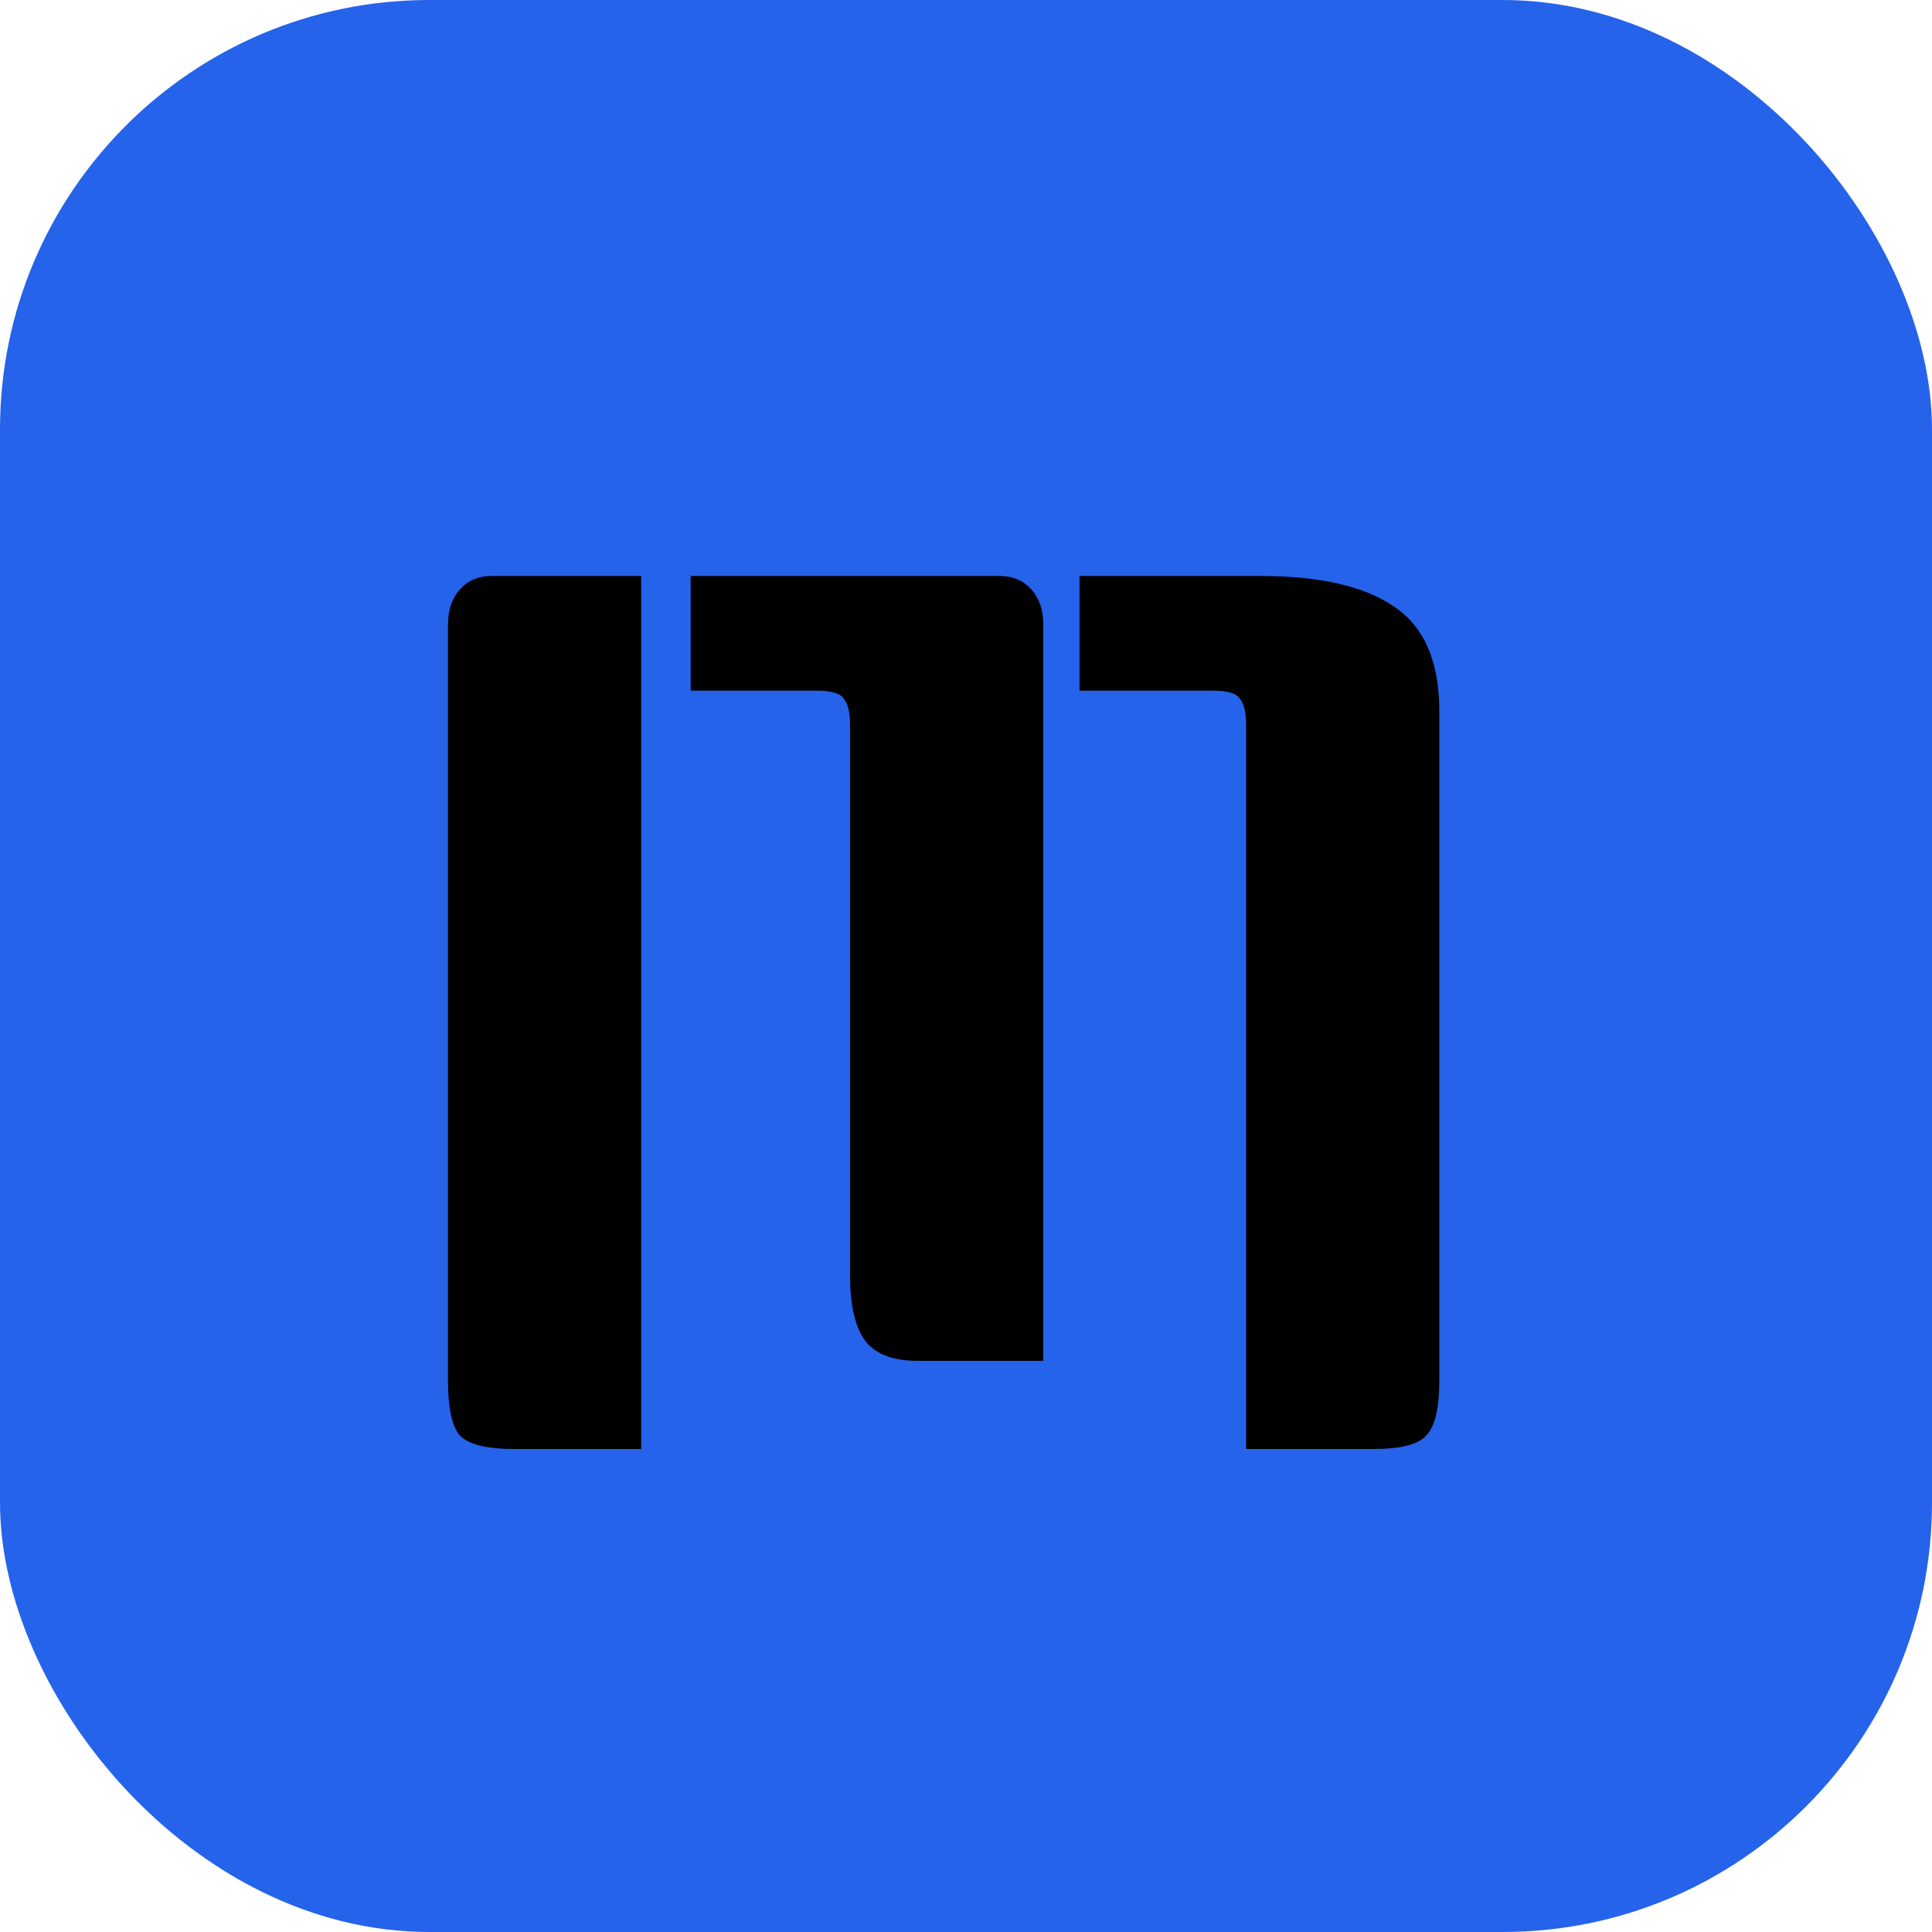 <svg width="32" height="32" viewBox="0 0 32 32" fill="none" xmlns="http://www.w3.org/2000/svg">
<rect width="32" height="32" rx="7.111" fill="#2563EB"/>
<path d="M17.88 9.54H20.88C21.853 9.54 22.587 9.707 23.08 10.04C23.587 10.373 23.84 10.953 23.84 11.78V22.86C23.84 23.327 23.767 23.633 23.62 23.78C23.487 23.927 23.193 24 22.74 24H20.64V12.02C20.64 11.807 20.607 11.66 20.54 11.58C20.487 11.487 20.34 11.44 20.1 11.44H17.88V9.54ZM10.62 24H8.52C8.067 24 7.767 23.927 7.62 23.78C7.487 23.633 7.42 23.327 7.42 22.86V10.34C7.42 10.1 7.487 9.907 7.62 9.76C7.753 9.613 7.927 9.54 8.14 9.54H10.62V24ZM11.44 9.54H16.56C16.773 9.54 16.947 9.613 17.08 9.76C17.213 9.907 17.28 10.1 17.28 10.34V22.54H15.2C14.8 22.54 14.513 22.433 14.34 22.22C14.167 21.993 14.08 21.633 14.08 21.14V12.02C14.08 11.807 14.047 11.66 13.98 11.58C13.927 11.487 13.78 11.44 13.54 11.44H11.44V9.54Z" fill="black"/>
</svg>
